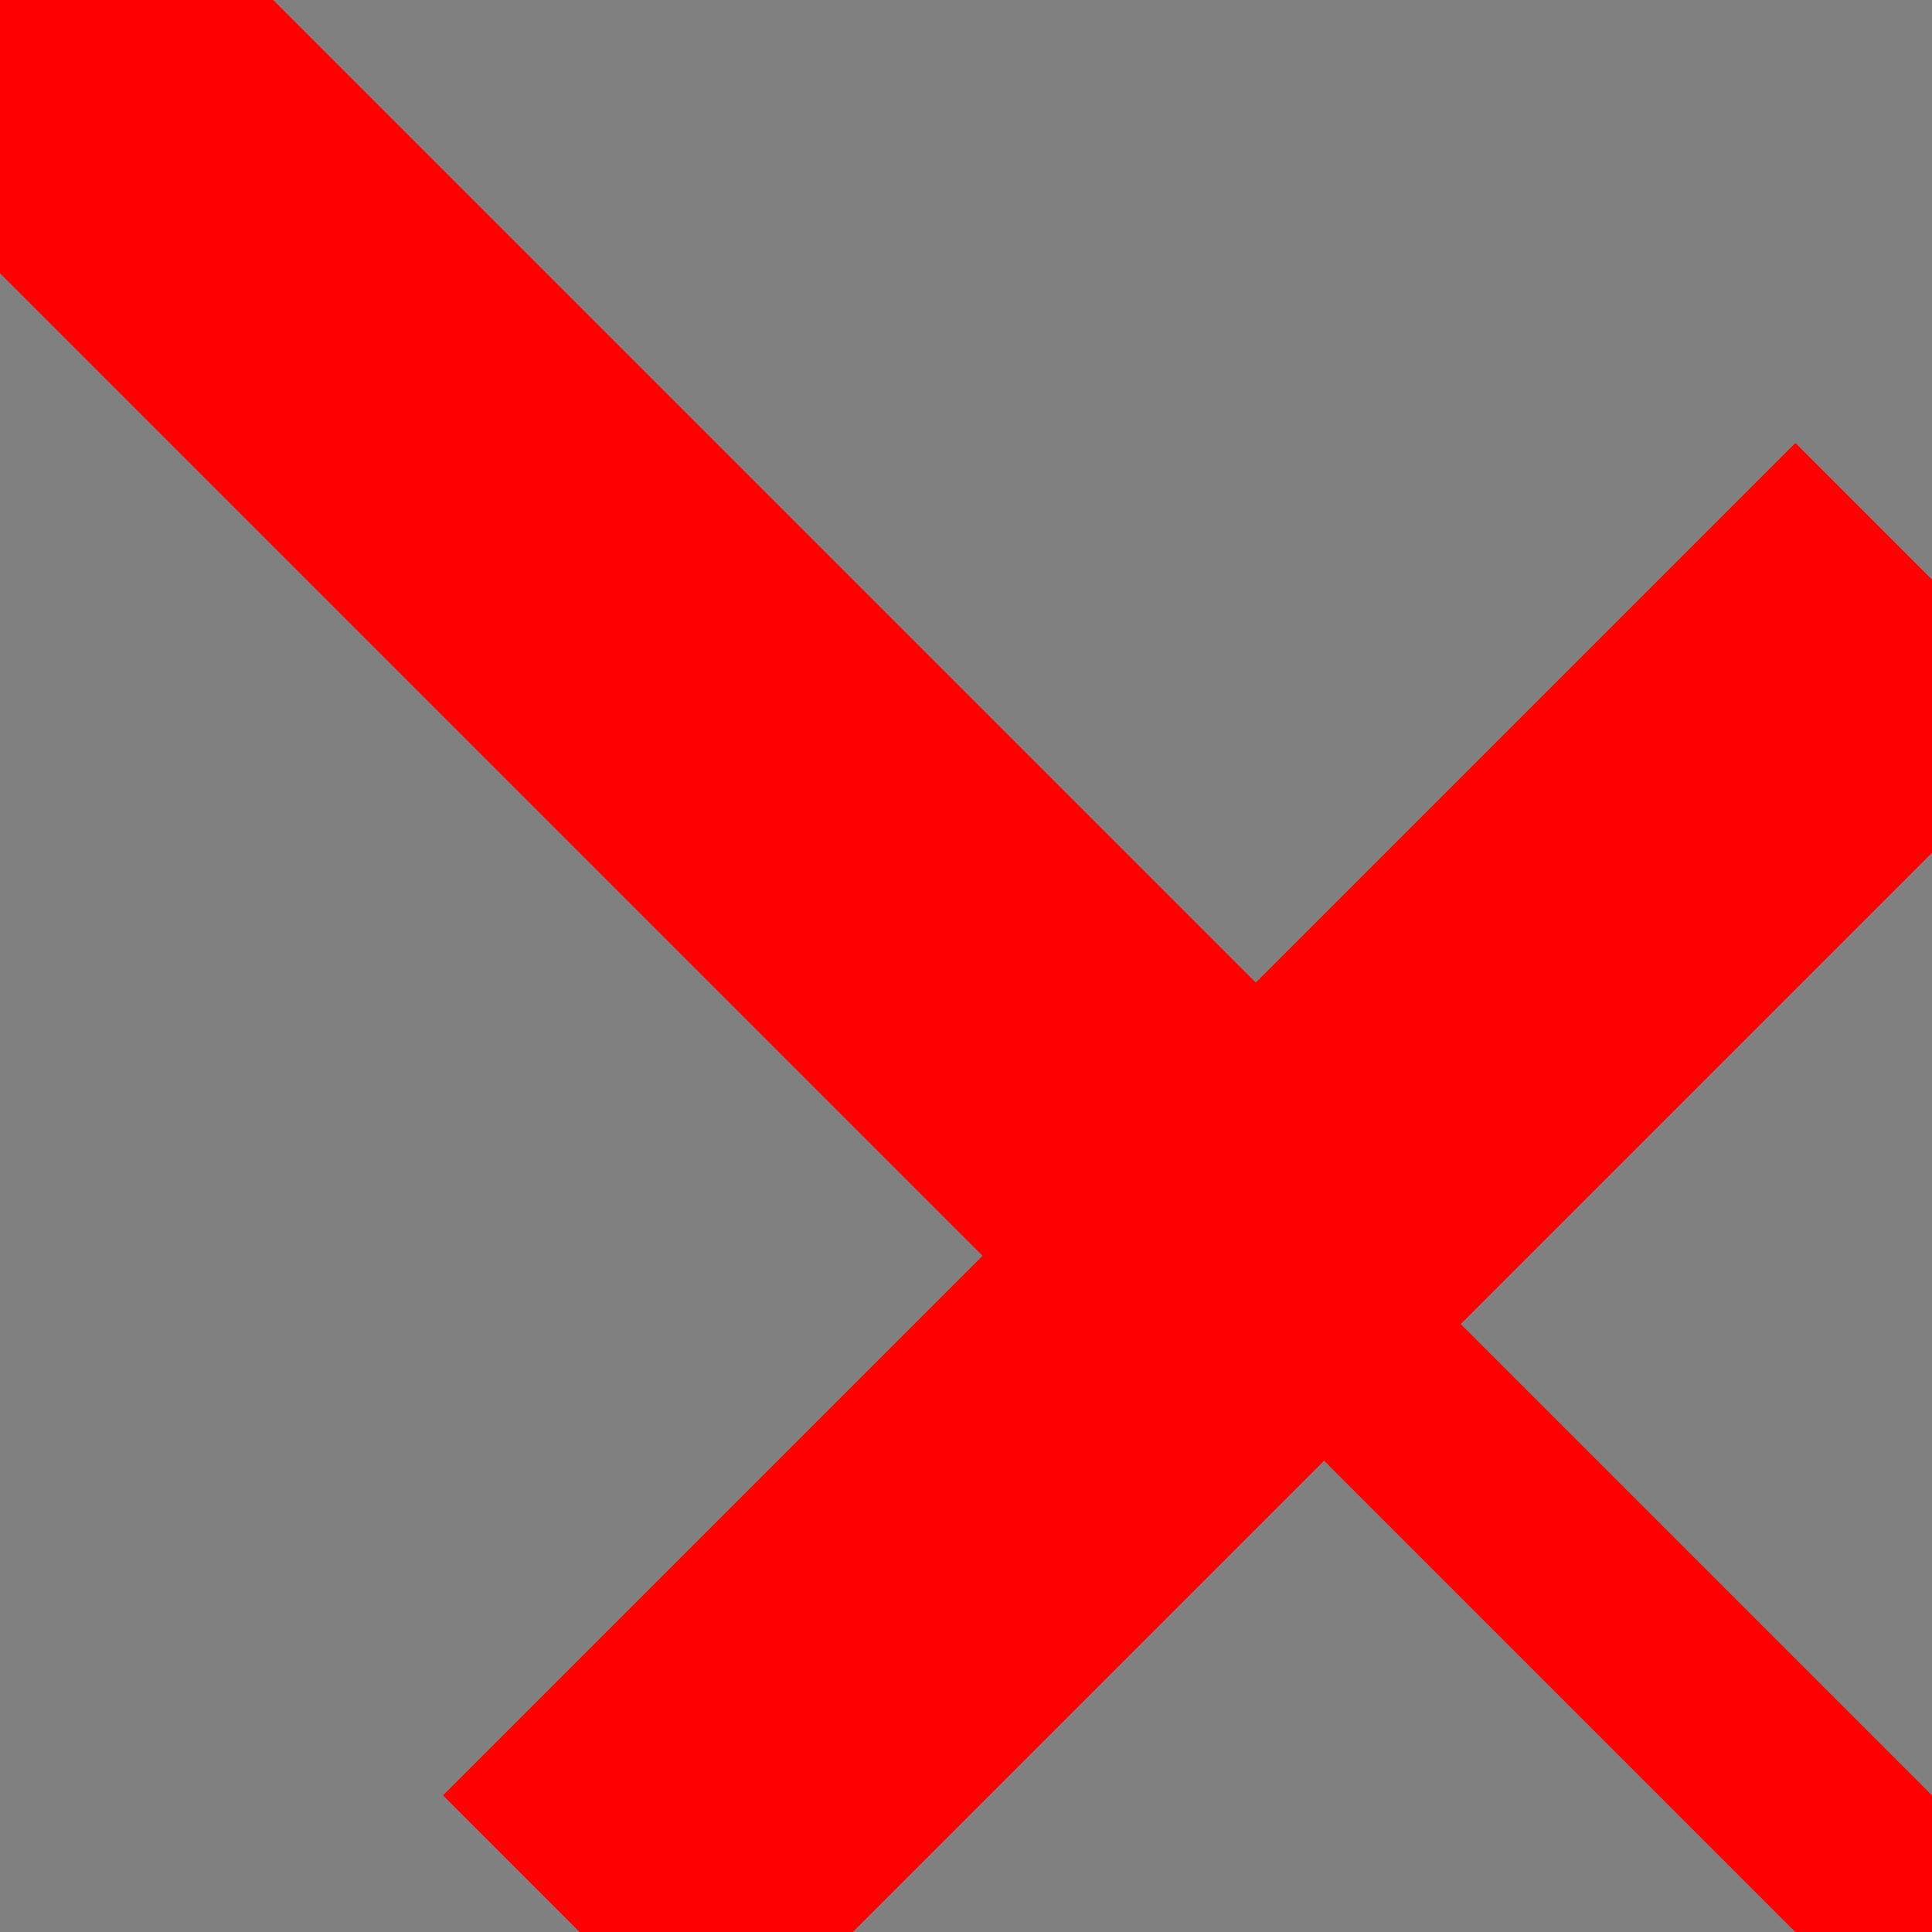 <svg xmlns="http://www.w3.org/2000/svg" width="50" height="50">
  <rect width="50" height="50" fill="gray"/>
  <path d="M50 50L0 0" stroke="red" fill="transparent" stroke-width="5" />
  <path d="M30 30L0 0, M15 50L50 15" stroke="red" fill="transparent" stroke-width="10" />
</svg>